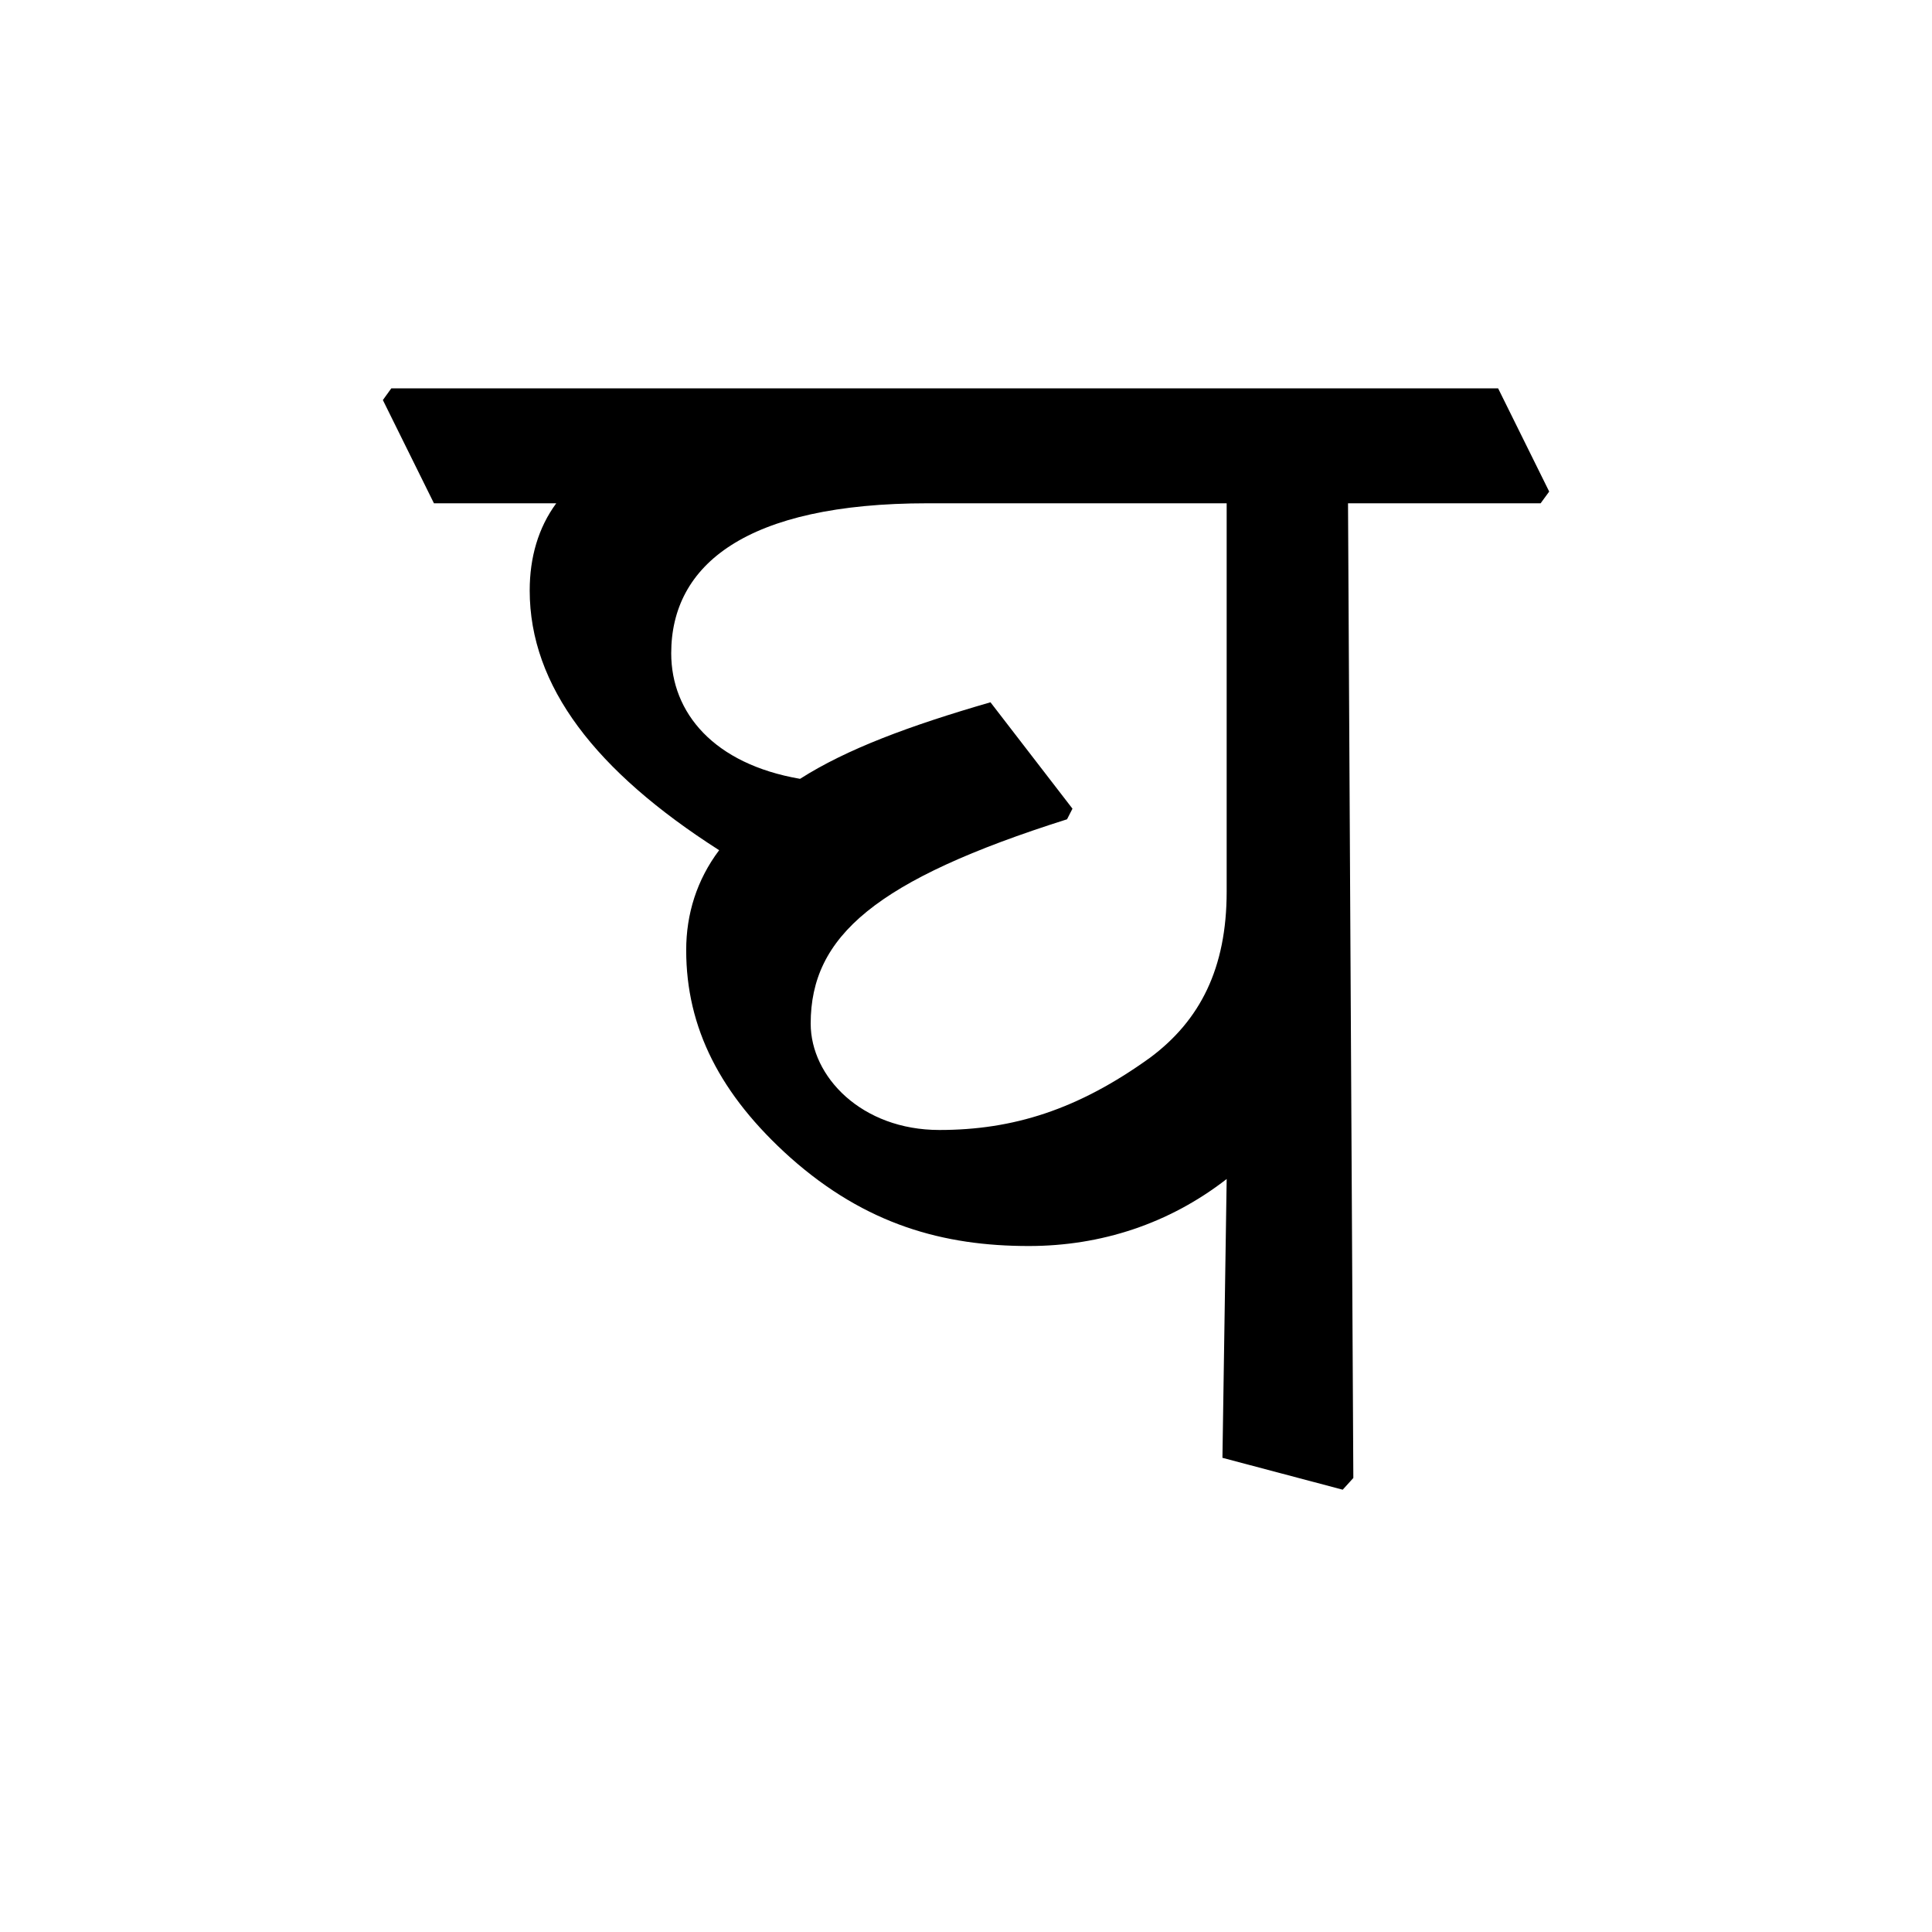 <?xml version='1.0' encoding='UTF-8'?>
<svg xmlns="http://www.w3.org/2000/svg" xmlns:xlink="http://www.w3.org/1999/xlink" width="250px" height="250px" viewBox="0 0 250 250" y="0px" x="0px" enable-background="new 0 0 250 250"><defs><symbol overflow="visible" id="4f8d2c0aa"><path d="M0-126.125h15.828c-2.328 3.156-3.437 7.016-3.437 11.281 0 12.39 8.546 23.406 24.515 33.61-2.89 3.843-4.265 8.25-4.265 12.937 0 10.047 4.406 18.719 13.484 26.844 9.781 8.687 19.828 11.437 30.844 11.437 9.36 0 18.172-2.89 25.61-8.672l-.548 36.079 15.563 4.125L118.969 0l-.688-126.125h24.922l1.11-1.516-6.61-13.359H-5.516l-1.093 1.516zm102.578 0v50.25c0 9.922-3.437 16.672-9.906 21.484-9.36 6.75-17.766 9.36-27.266 9.36-10.047 0-16.656-6.875-16.656-13.766 0-11.297 8.39-18.594 33.172-26.437l.703-1.375-10.61-13.766c-10.468 3.031-18.593 6.047-24.64 9.906C36.219-92.39 30.703-99 30.703-106.719c0-11.422 9.64-19.406 33.188-19.406zm0 0"/></symbol></defs><use xlink:href="#4f8d2c0aa" x="56.152" y="191.25"/></svg>